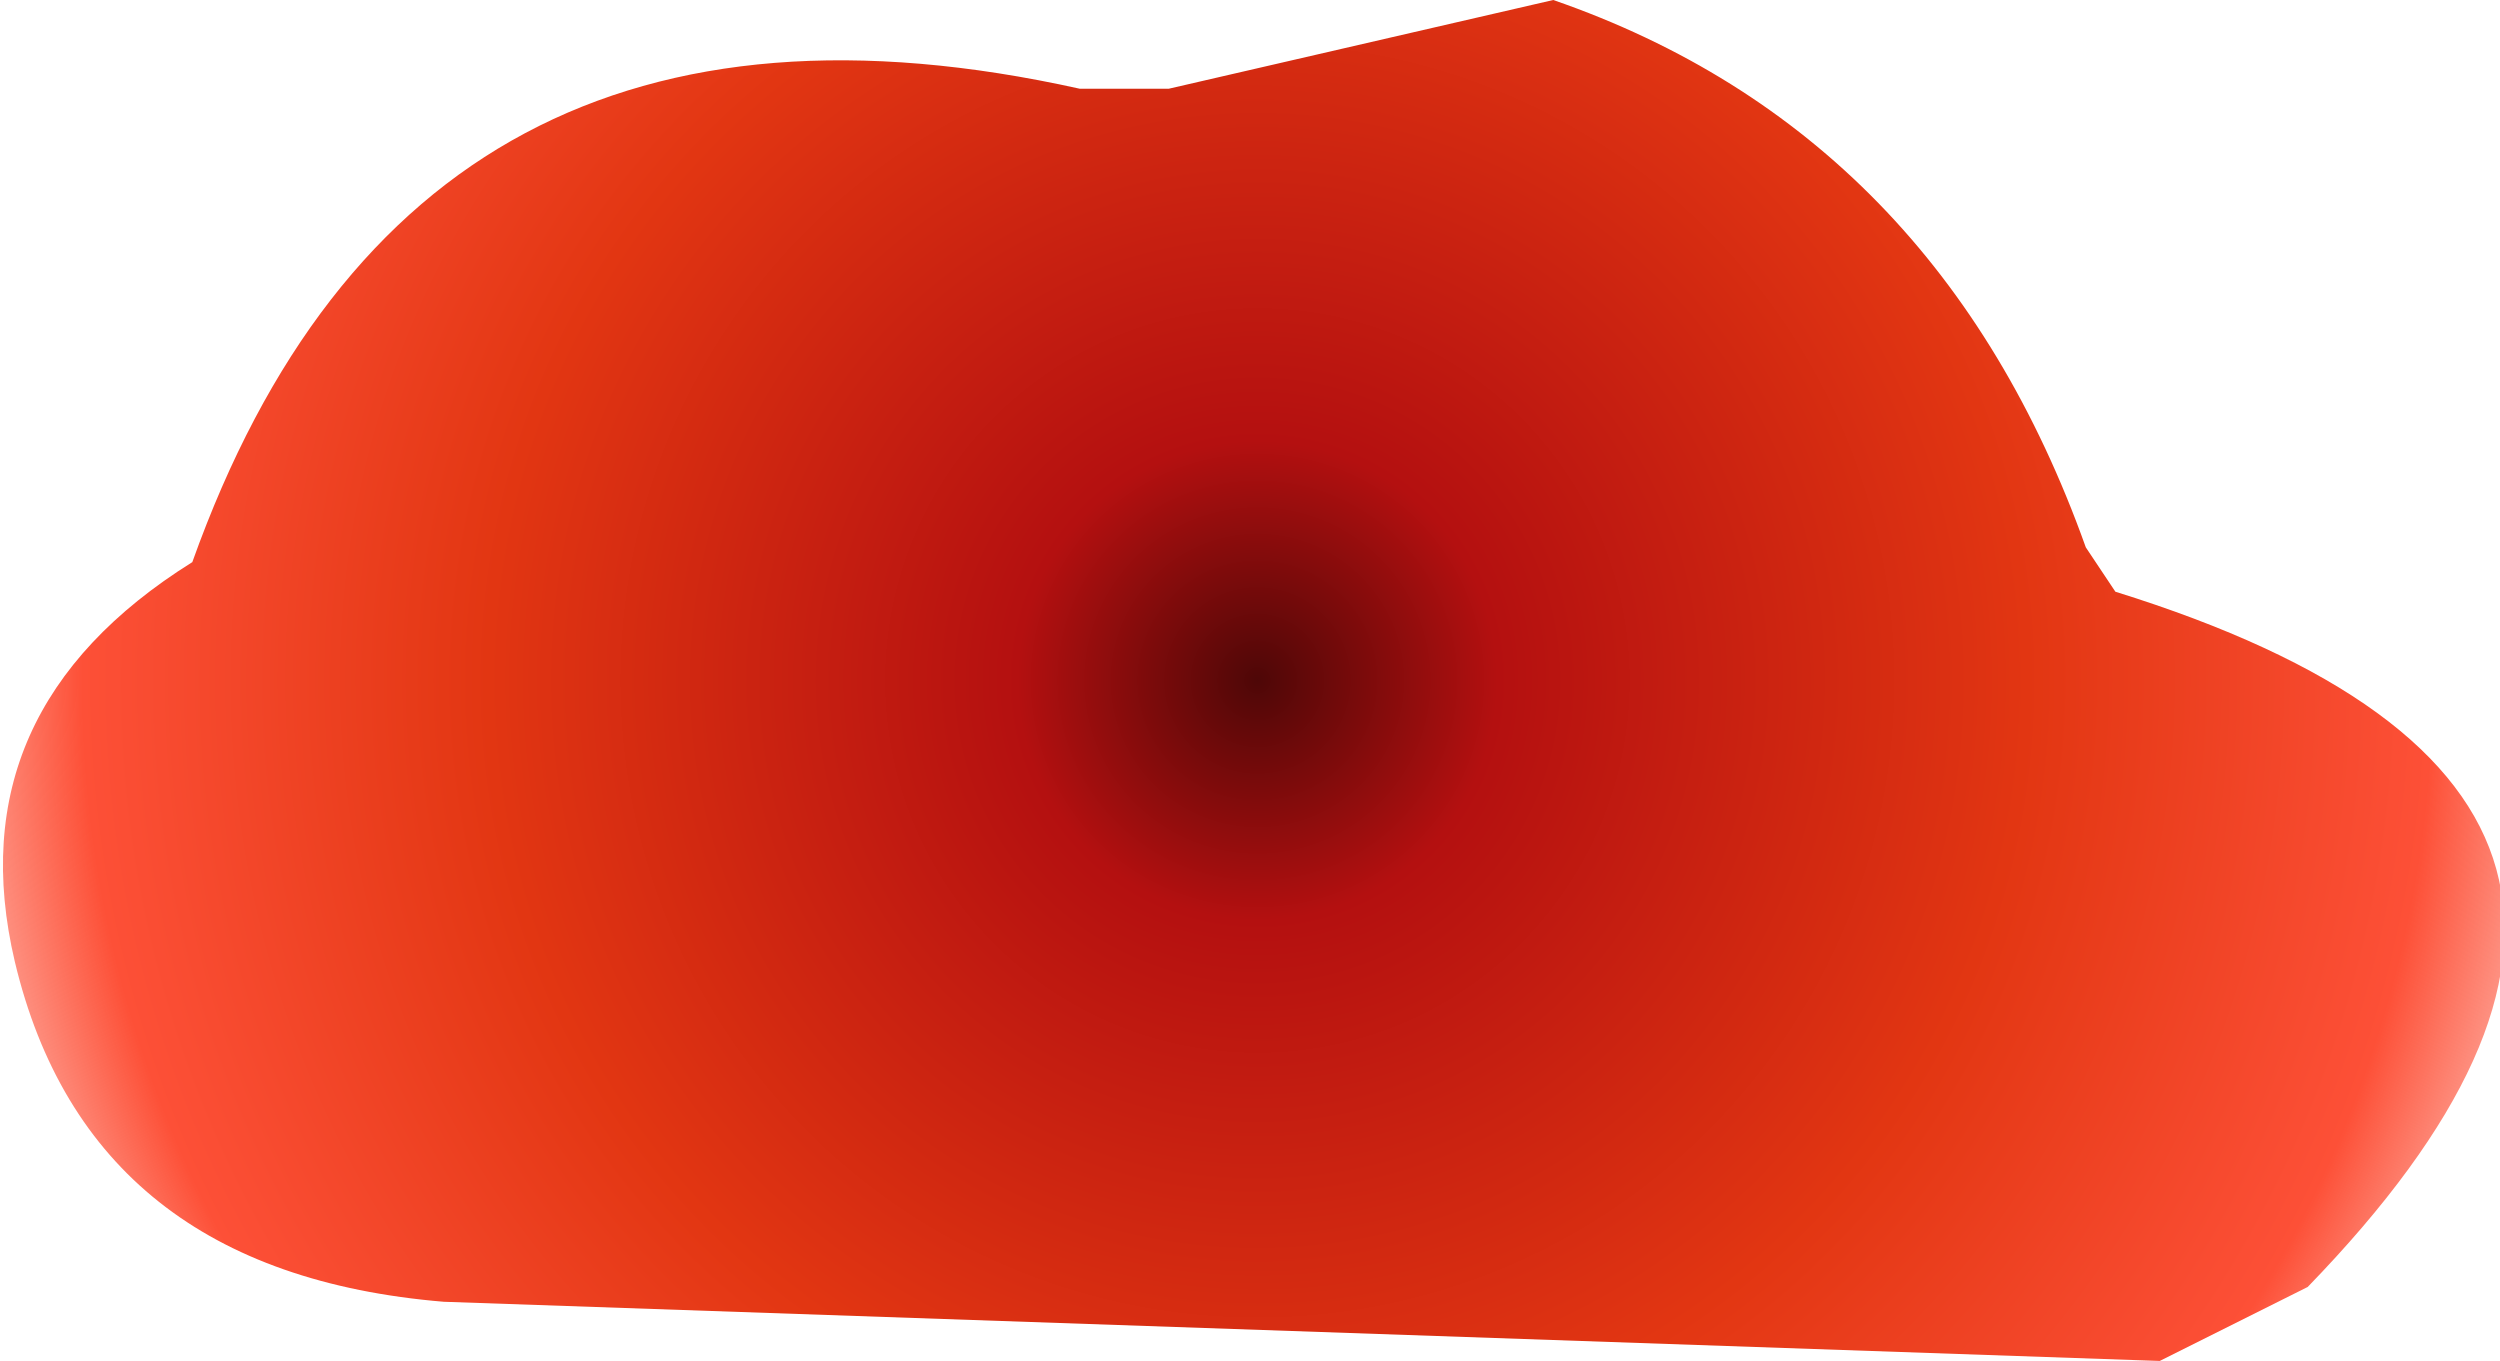 <?xml version="1.0" encoding="UTF-8" standalone="no"?>
<svg xmlns:xlink="http://www.w3.org/1999/xlink" height="4.6px" width="8.45px" xmlns="http://www.w3.org/2000/svg">
  <g transform="matrix(1.0, 0.0, 0.0, 1.0, 4.05, 4.35)">
    <path d="M3.1 -2.35 Q5.35 -1.65 3.75 0.0 L3.25 0.25 -2.55 0.05 Q-3.75 -0.05 -4.0 -1.1 -4.2 -1.95 -3.4 -2.45 -2.65 -4.55 -0.4 -4.05 L-0.1 -4.05 1.2 -4.35 Q2.5 -3.9 3.0 -2.5 L3.1 -2.35" fill="url(#gradient0)" fill-rule="evenodd" stroke="none"/>
  </g>
  <defs>
    <radialGradient cx="0" cy="0" gradientTransform="matrix(0.006, 0.0, 0.0, 0.006, 0.2, -2.05)" gradientUnits="userSpaceOnUse" id="gradient0" r="819.2" spreadMethod="pad">
      <stop offset="0.0" stop-color="#4e0707"/>
      <stop offset="0.165" stop-color="#b41010"/>
      <stop offset="0.529" stop-color="#e23612"/>
      <stop offset="0.808" stop-color="#fd5037"/>
      <stop offset="1.0" stop-color="#fd5037" stop-opacity="0.0"/>
    </radialGradient>
  </defs>
</svg>
